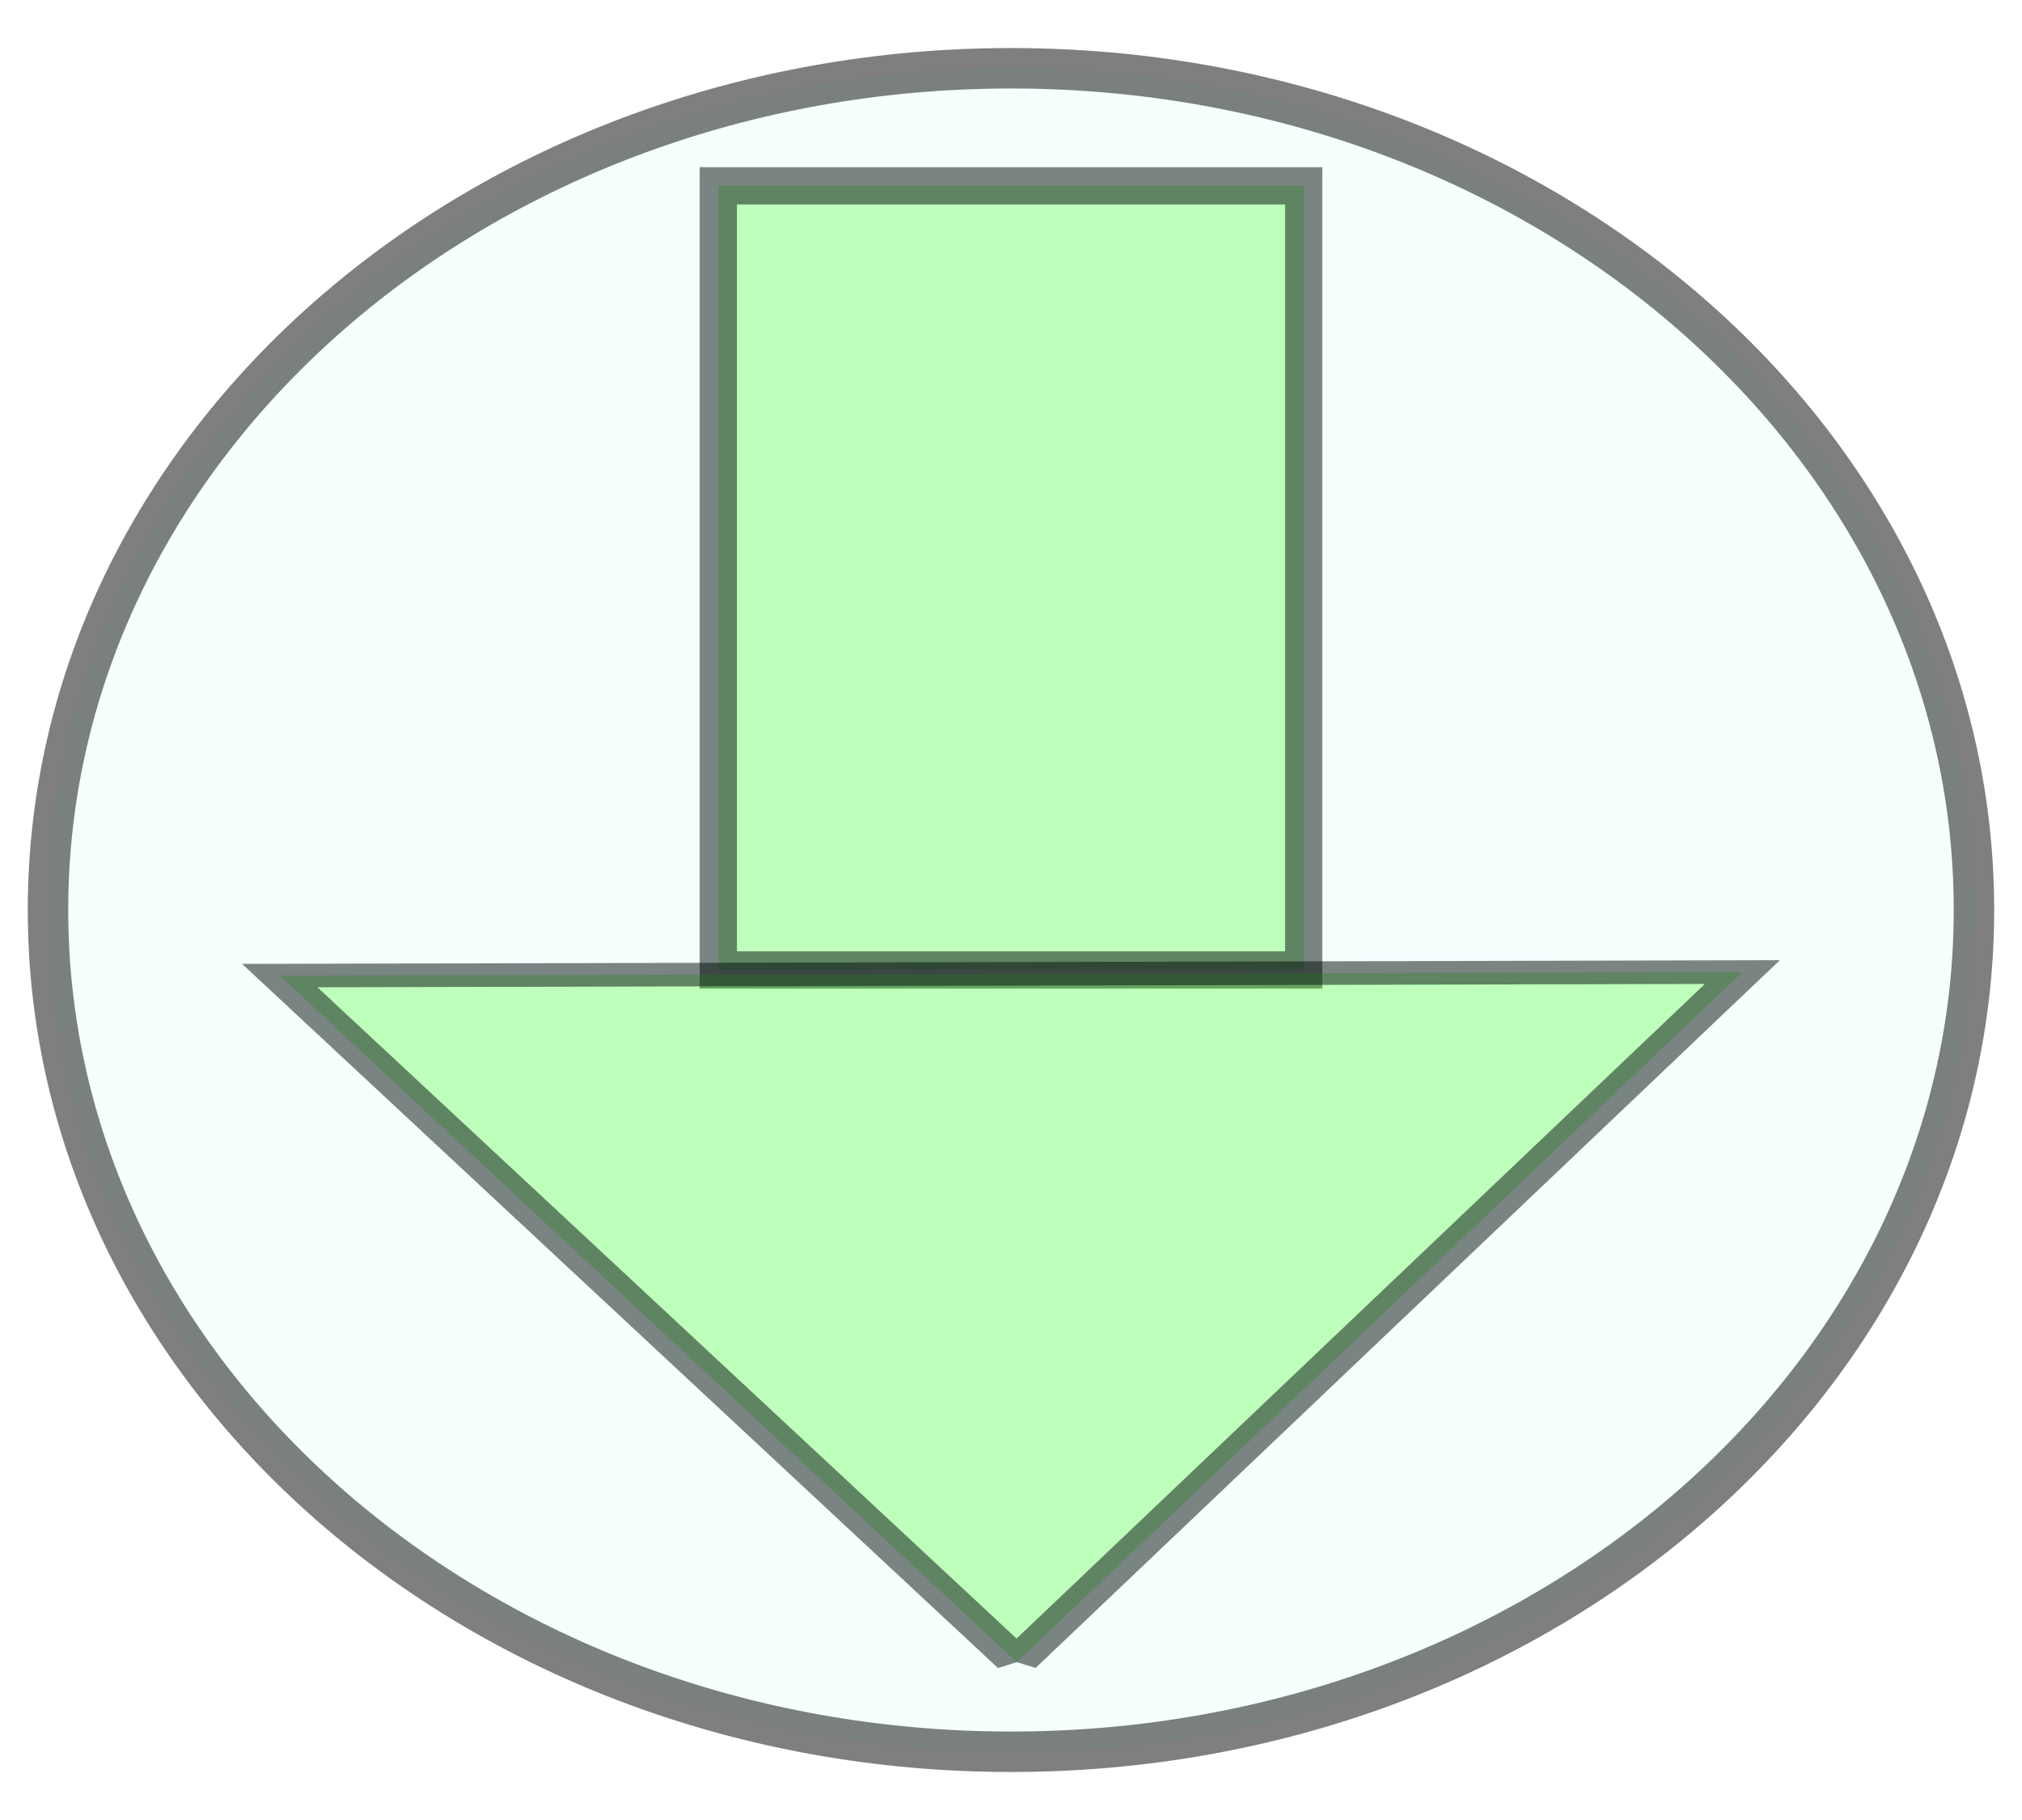<?xml version="1.0" encoding="UTF-8" standalone="no"?>
<!-- Created with Inkscape (http://www.inkscape.org/) -->

<svg
   xmlns:dc="http://purl.org/dc/elements/1.1/"
   xmlns:cc="http://creativecommons.org/ns#"
   xmlns:rdf="http://www.w3.org/1999/02/22-rdf-syntax-ns#"
   xmlns:svg="http://www.w3.org/2000/svg"
   xmlns="http://www.w3.org/2000/svg"
   xmlns:sodipodi="http://sodipodi.sourceforge.net/DTD/sodipodi-0.dtd"
   xmlns:inkscape="http://www.inkscape.org/namespaces/inkscape"
   id="svg3074"
   version="1.1"
   inkscape:version="0.47 r22583"
   width="50"
   height="45"
   sodipodi:docname="download_latest.svg">
  <defs
     id="defs3078">
    <inkscape:perspective
       sodipodi:type="inkscape:persp3d"
       inkscape:vp_x="0 : 22.5 : 1"
       inkscape:vp_y="0 : 1000 : 0"
       inkscape:vp_z="50 : 22.5 : 1"
       inkscape:persp3d-origin="25 : 15 : 1"
       id="perspective8" />
  </defs>
  <sodipodi:namedview
     pagecolor="#ffffff"
     bordercolor="#666666"
     borderopacity="1"
     objecttolerance="10"
     gridtolerance="10"
     guidetolerance="10"
     inkscape:pageopacity="0"
     inkscape:pageshadow="2"
     inkscape:window-width="1459"
     inkscape:window-height="1025"
     id="namedview3076"
     showgrid="false"
     inkscape:zoom="16"
     inkscape:cx="22.715482"
     inkscape:cy="24.440314"
     inkscape:window-x="0"
     inkscape:window-y="0"
     inkscape:window-maximized="0"
     inkscape:current-layer="svg3074"
     inkscape:snap-global="false" />
  <path
     style="opacity:0.5;fill:#31ff00;fill-opacity:0.551;stroke:#000000;stroke-width:0.921;stroke-linecap:butt;stroke-miterlimit:4;stroke-opacity:1"
     d="m 17.762,4.594 14.475,0 0,19.389 -14.475,0 0,-19.389 z" />
  <path
     transform="matrix(1.073,0,0,0.583,14.319,15.578)"
     style="opacity:0.5;fill:#31ff00;fill-opacity:0.551;stroke:#000000;stroke-width:1;stroke-linecap:butt;stroke-miterlimit:4;stroke-opacity:1"
     d="M 10.087,43.771 -6.897,14.655 26.81,14.505 10.087,43.771"
     id="path3588"
     sodipodi:nodetypes="cccc" />
  <path
     transform="translate(-0.188,-0.062)"
     style="opacity:0.5;fill:#00ffed;fill-opacity:0.081;stroke:#000000;stroke-width:1;stroke-linecap:butt;stroke-miterlimit:4;stroke-opacity:1"
     d="M 49,22.562 C 49,34.057 38.339,43.375 25.188,43.375 12.036,43.375 1.375,34.057 1.375,22.562 1.375,11.068 12.036,1.75 25.188,1.75 38.339,1.75 49,11.068 49,22.562 z"
     id="path3652"
     sodipodi:nodetypes="csssc" />
</svg>
